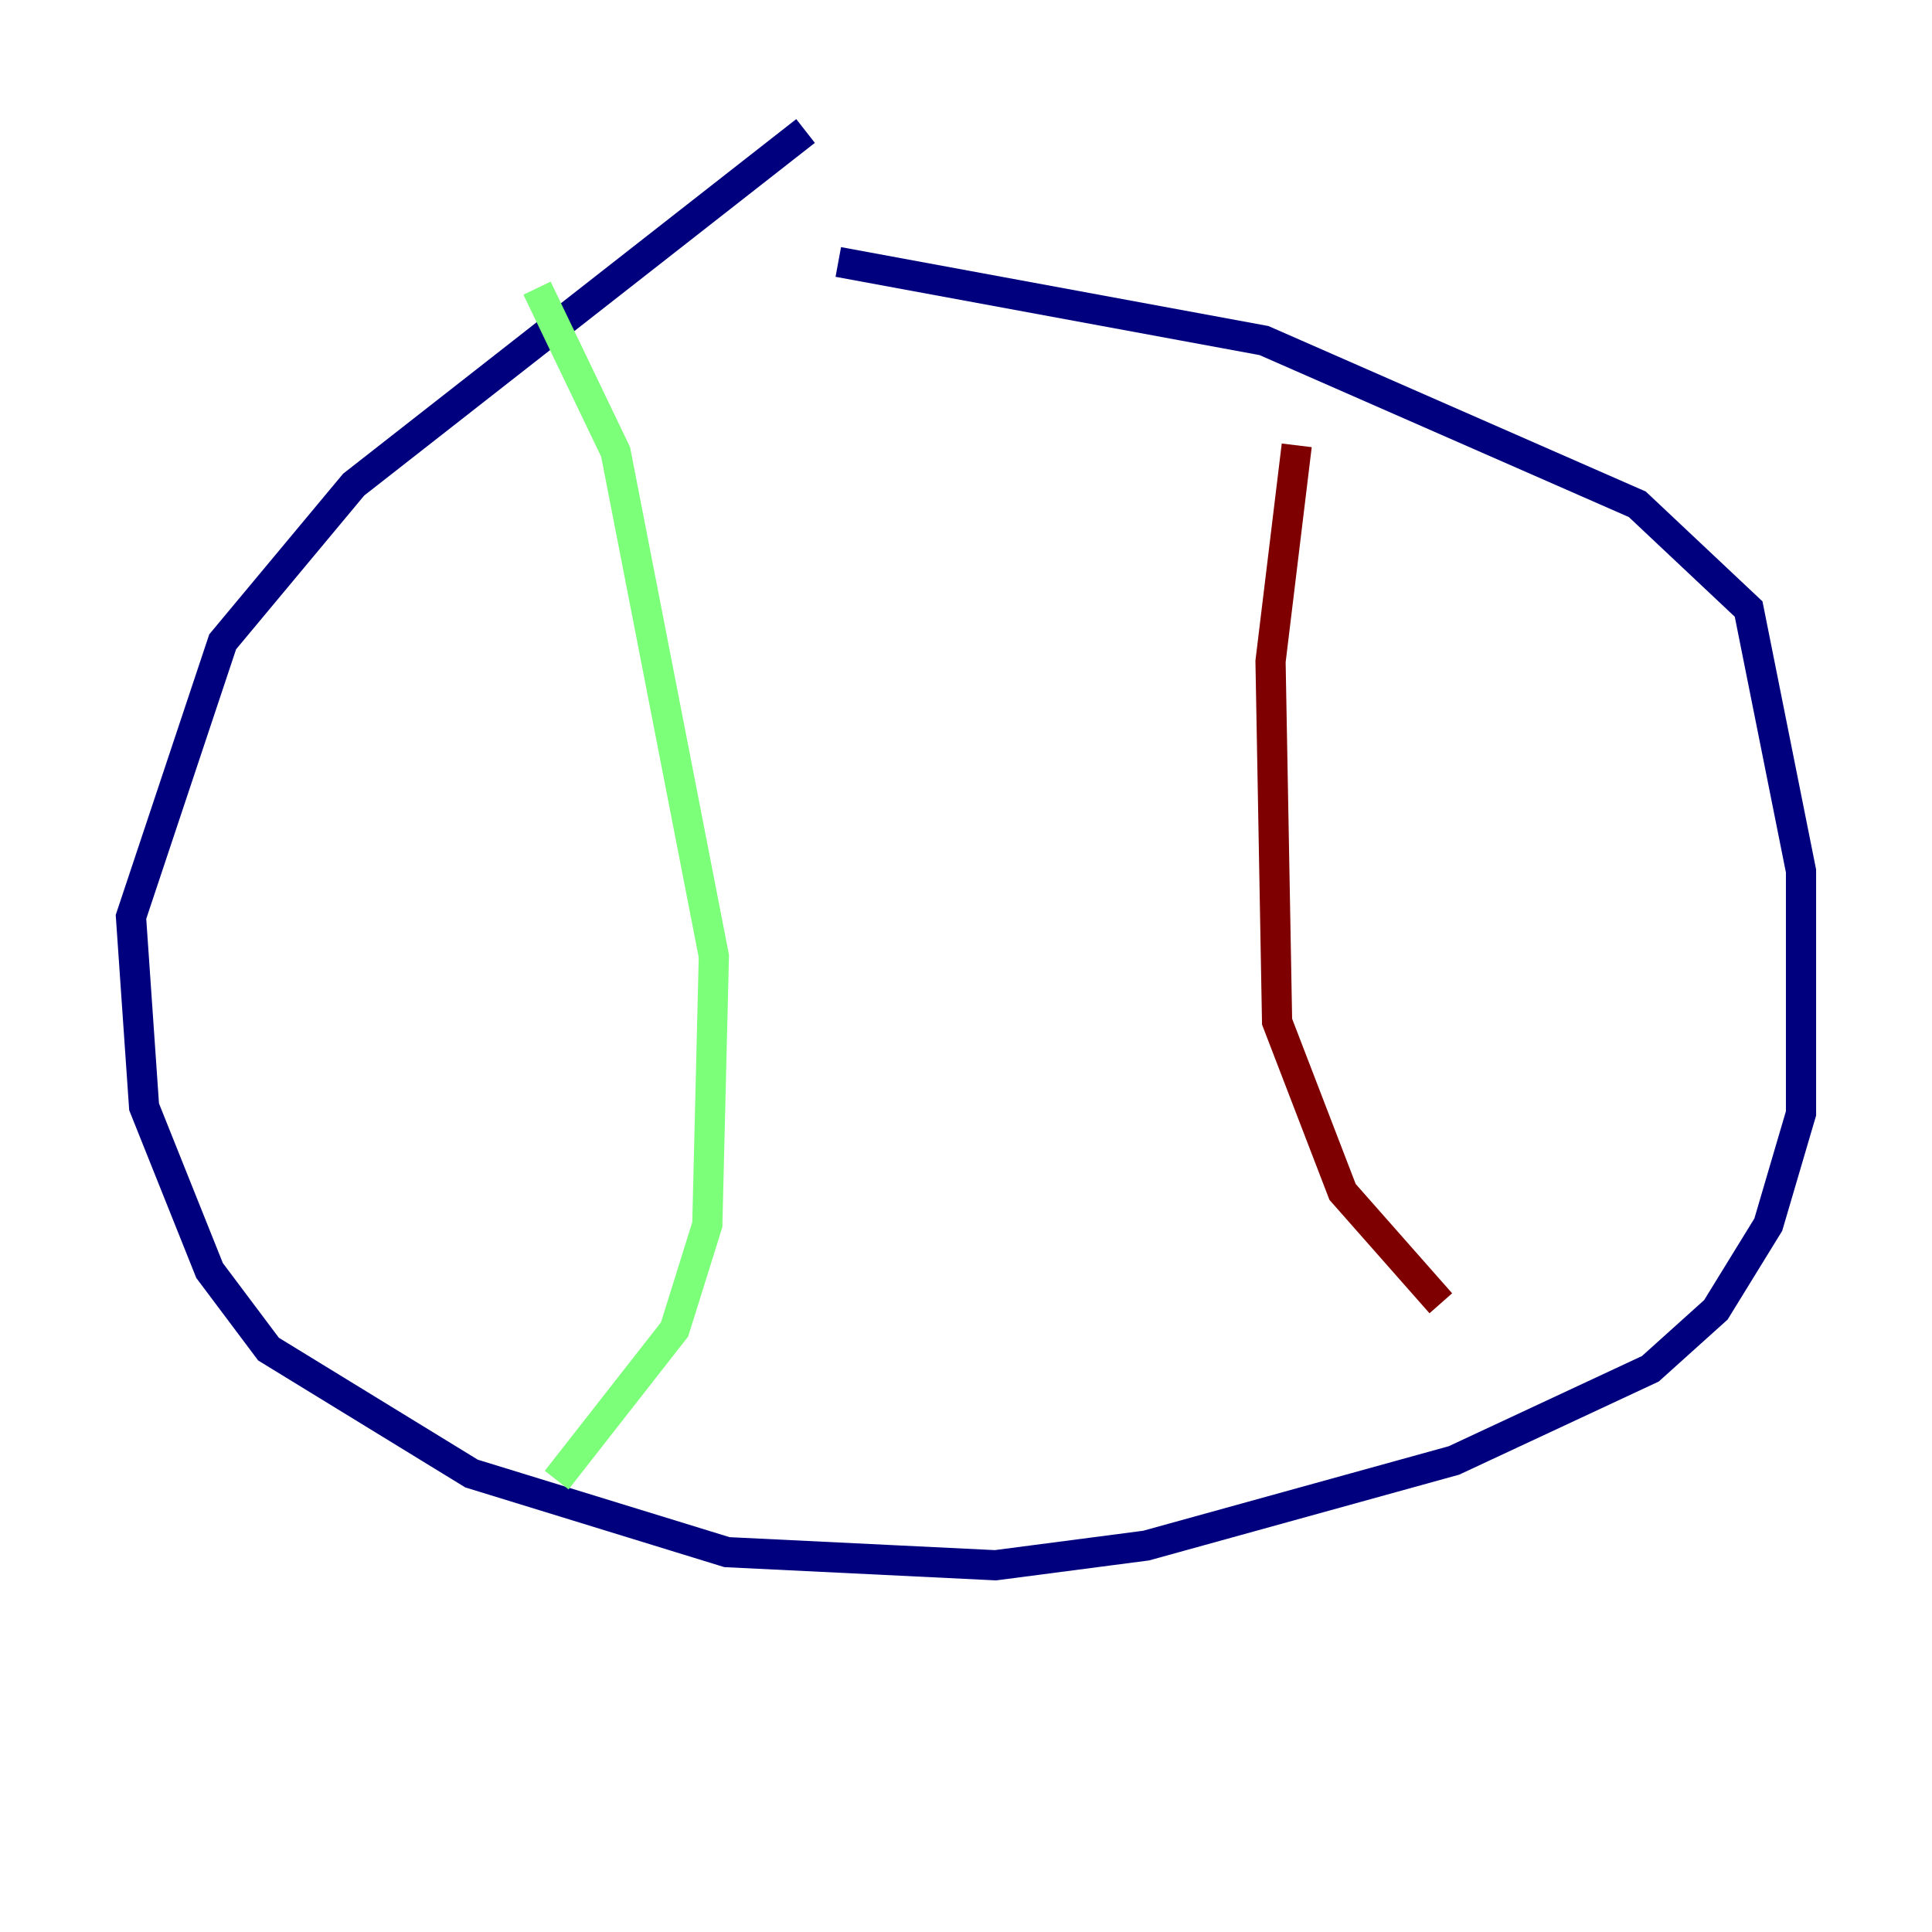 <?xml version="1.0" encoding="utf-8" ?>
<svg baseProfile="tiny" height="128" version="1.2" viewBox="0,0,128,128" width="128" xmlns="http://www.w3.org/2000/svg" xmlns:ev="http://www.w3.org/2001/xml-events" xmlns:xlink="http://www.w3.org/1999/xlink"><defs /><polyline fill="none" points="53.37,8.678 23.43,32.108 14.752,42.522 8.678,60.746 9.546,73.329 13.885,84.176 17.79,89.383 31.241,97.627 48.163,102.834 65.953,103.702 75.932,102.4 96.325,96.759 109.342,90.685 113.681,86.78 117.153,81.139 119.322,73.763 119.322,57.709 115.851,40.352 108.475,33.41 83.742,22.563 55.539,17.356" stroke="#00007f" stroke-width="2" /><polyline fill="none" points="35.58,19.091 40.786,29.939 47.295,63.349 46.861,81.139 44.691,88.081 36.881,98.061" stroke="#7cff79" stroke-width="2" /><polyline fill="none" points="85.912,29.505 84.176,43.824 84.61,67.688 88.949,78.969 95.458,86.346" stroke="#7f0000" stroke-width="2" /></svg>